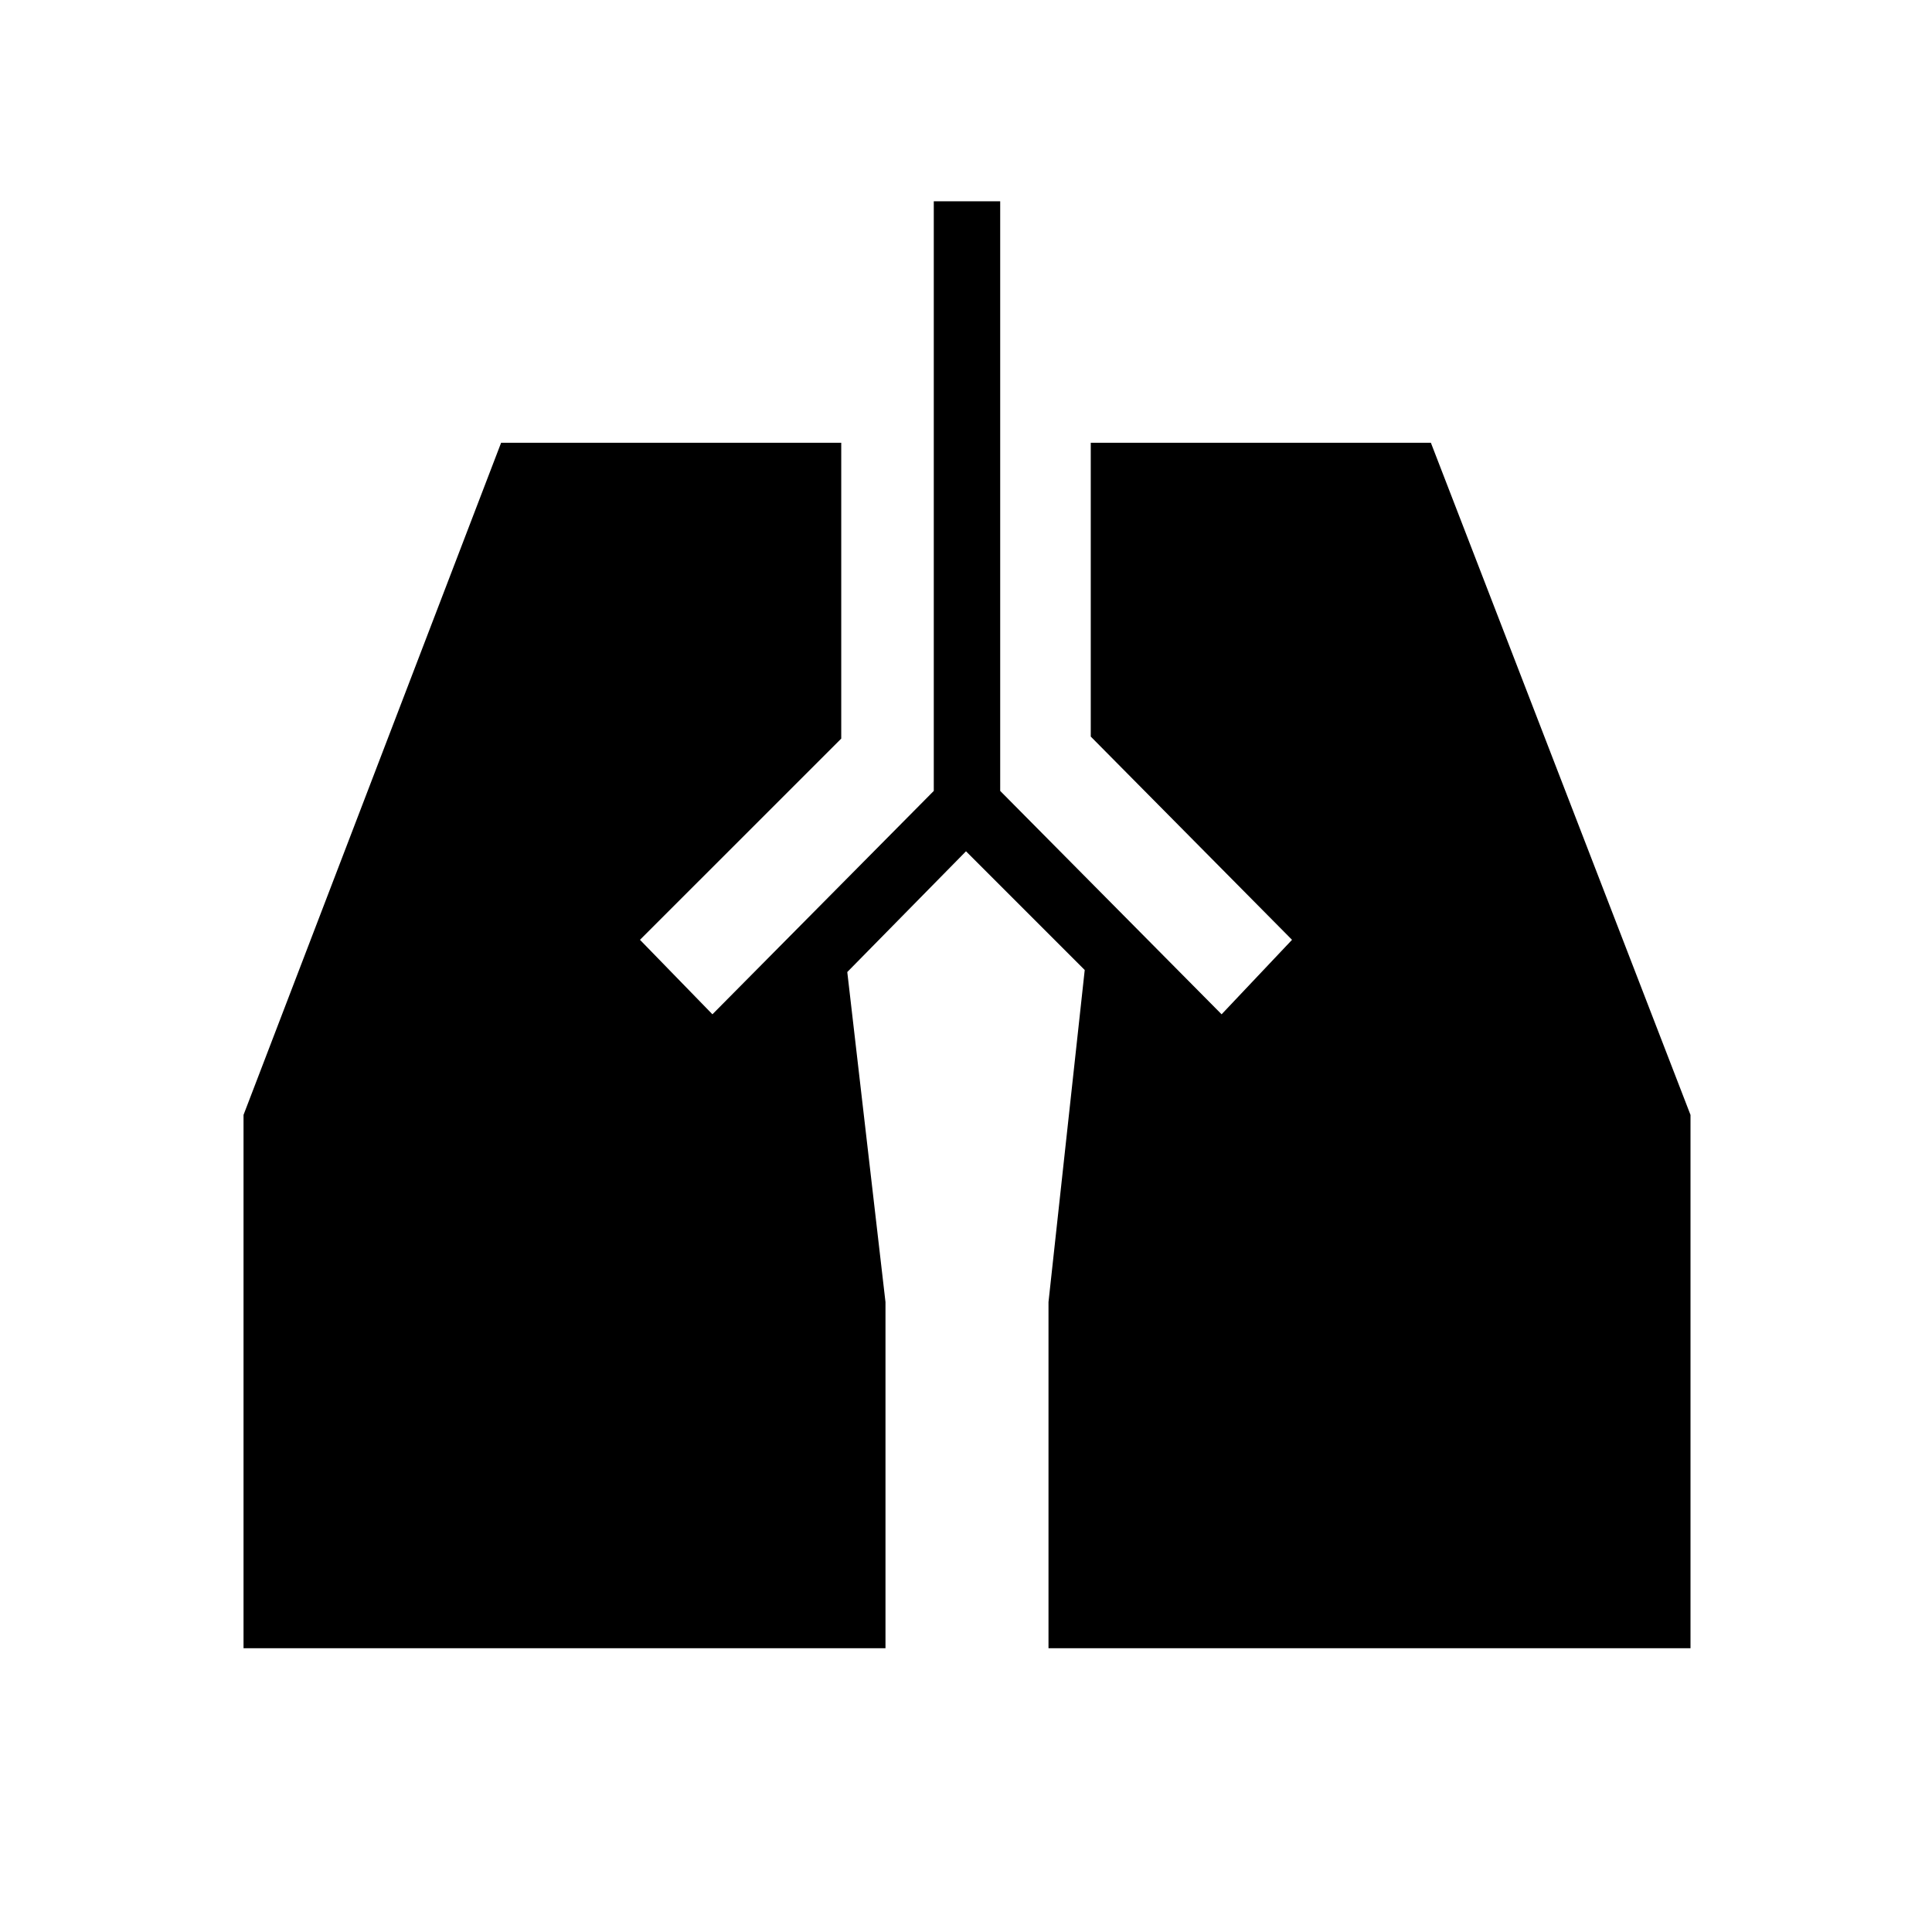 <svg xmlns="http://www.w3.org/2000/svg" height="40" width="40"><path d="M19.333 4.167h1.375v12.208L25.292 21l1.458-1.542-4.167-4.208V9.167h7.042L35 23.083v11.042H21.708v-7.167l.75-6.875L20 17.625l-2.458 2.5.791 6.833v7.167H5.042V23.083l5.333-13.916h7.042v6.125l-4.167 4.166L14.75 21l4.583-4.625Z"/></svg>